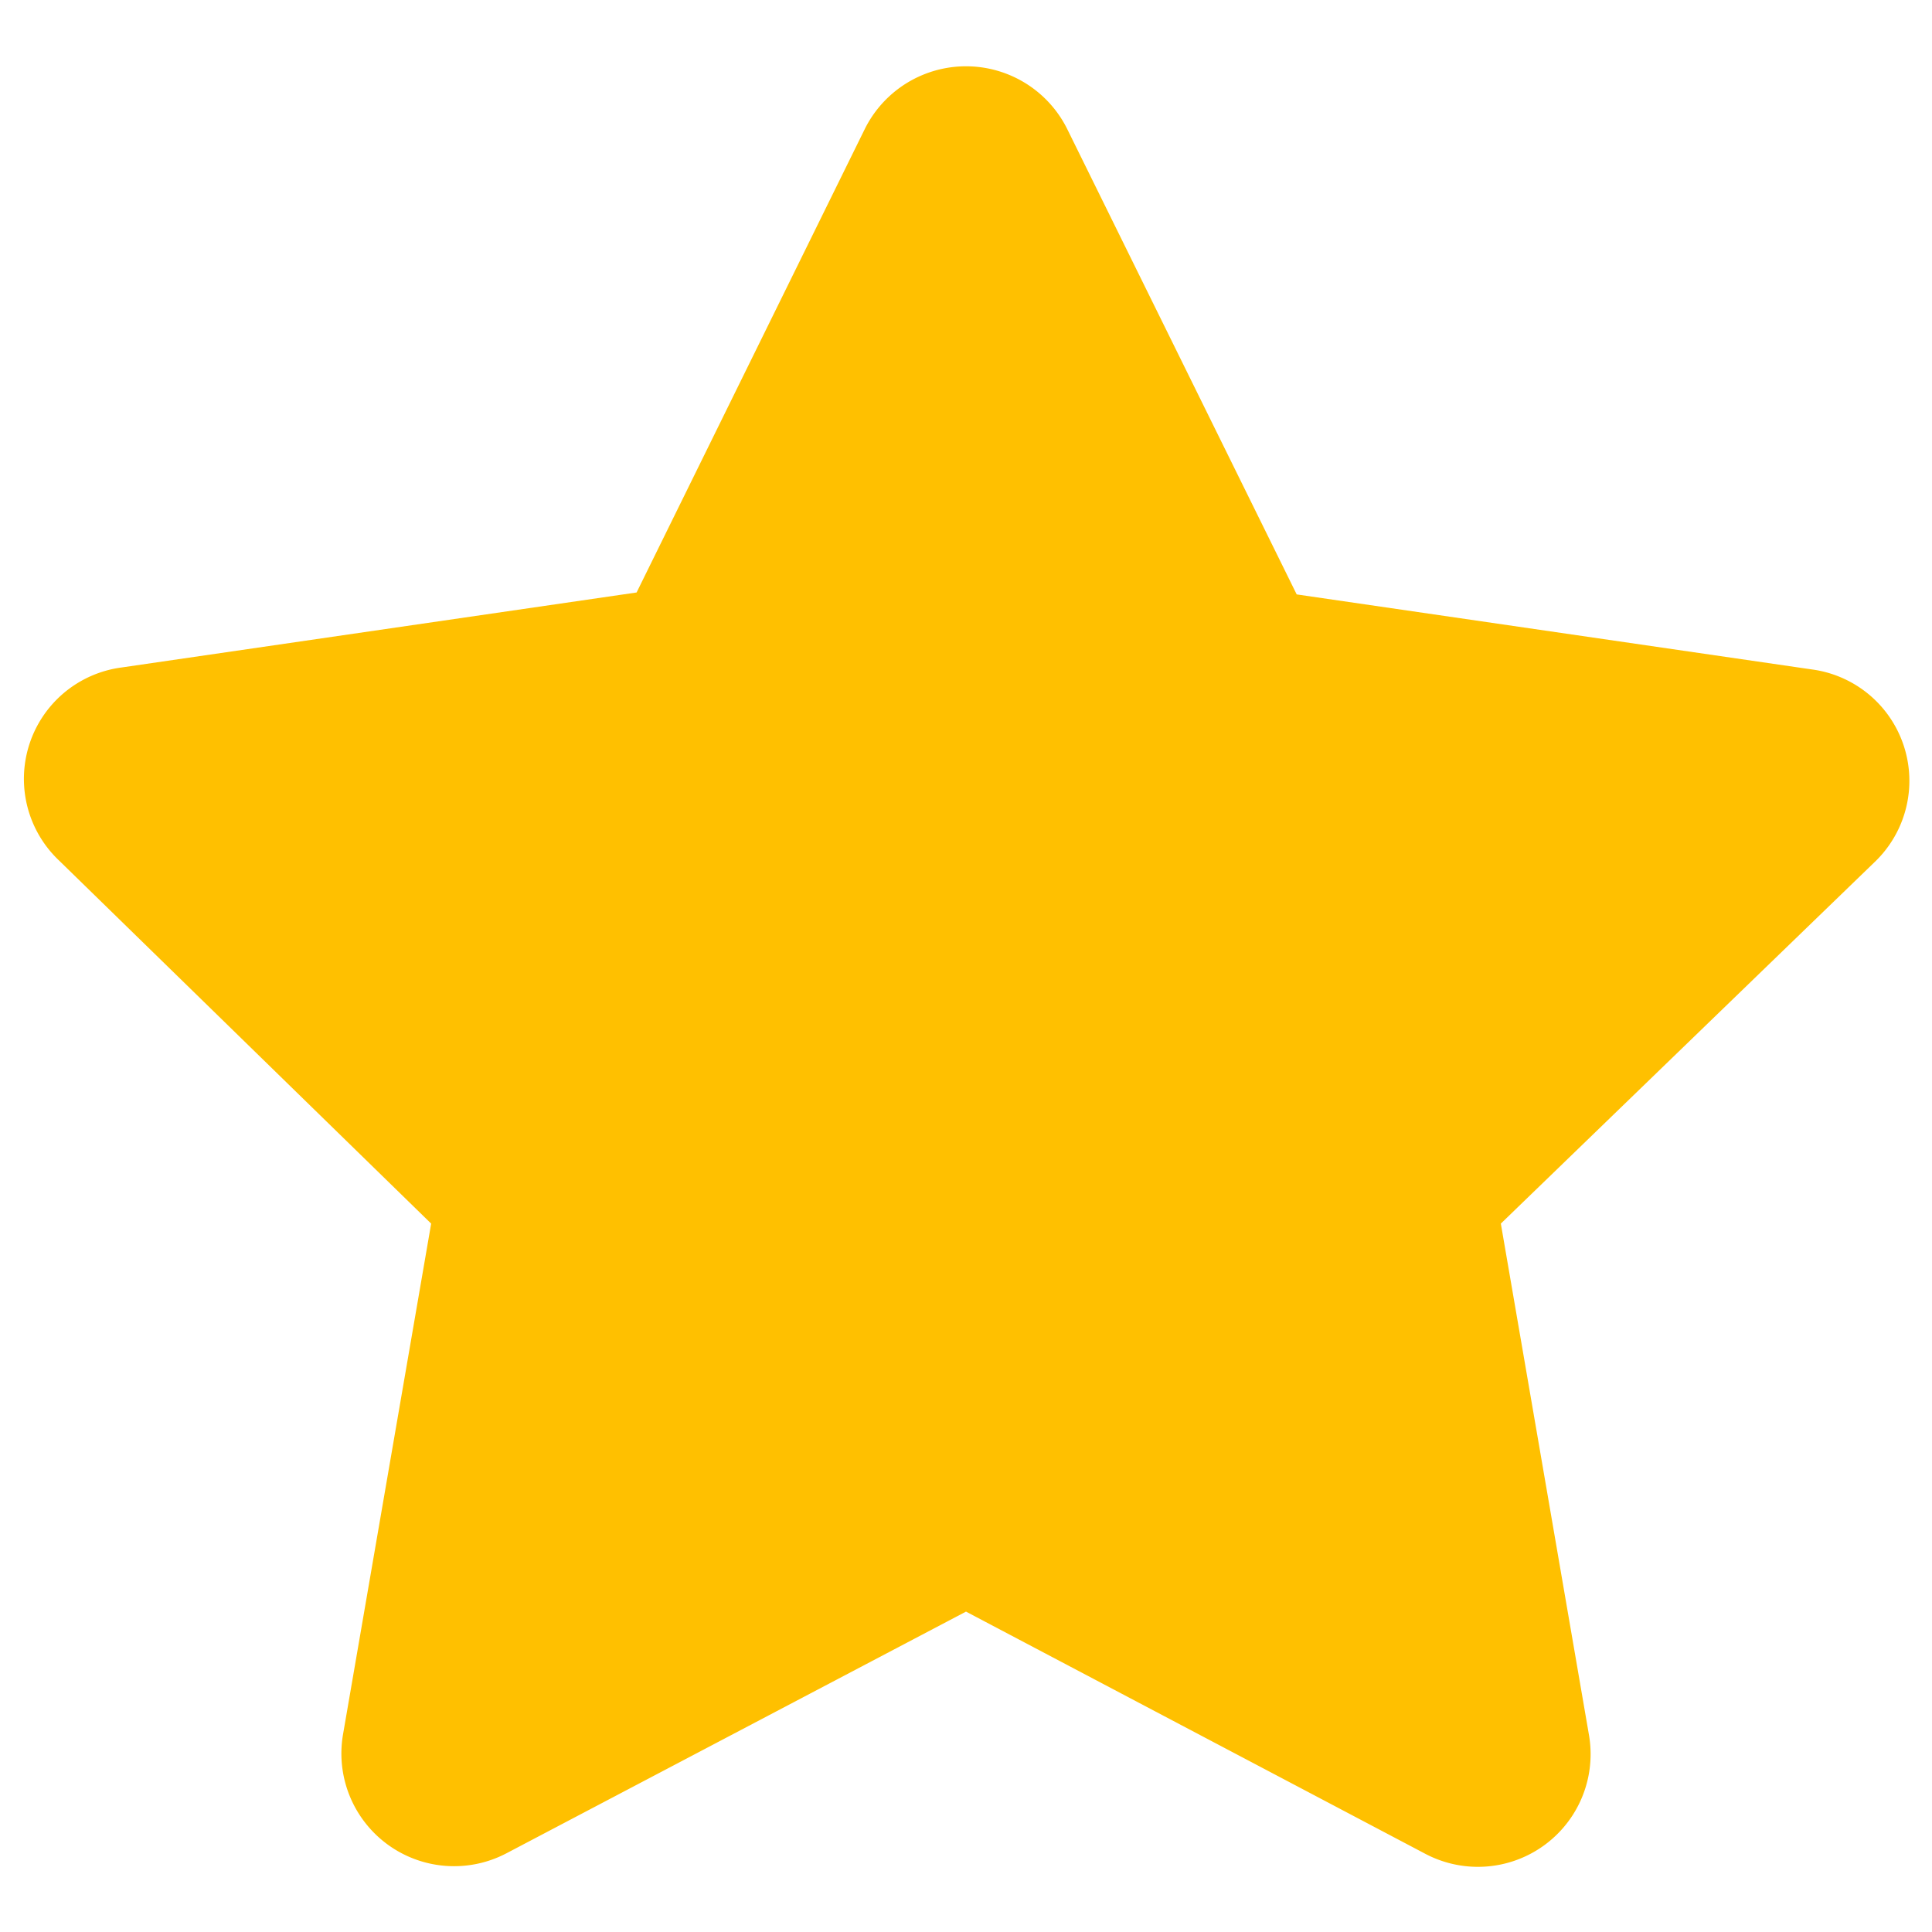 <svg id="Ebene_1" data-name="Ebene 1" xmlns="http://www.w3.org/2000/svg" viewBox="0 0 60 60"><defs><style>.cls-1{fill:#ffc000;}</style></defs><path class="cls-1" d="M33.14,4l7.13,14.46,16,2.33a3.49,3.49,0,0,1,1.93,6L46.61,38l2.74,15.9a3.5,3.5,0,0,1-5.07,3.68L30,50.05,15.72,57.56a3.5,3.5,0,0,1-5.07-3.68L13.39,38,1.84,26.73a3.49,3.49,0,0,1,1.93-6l16-2.33L26.86,4A3.51,3.51,0,0,1,33.14,4Z"/></svg>
